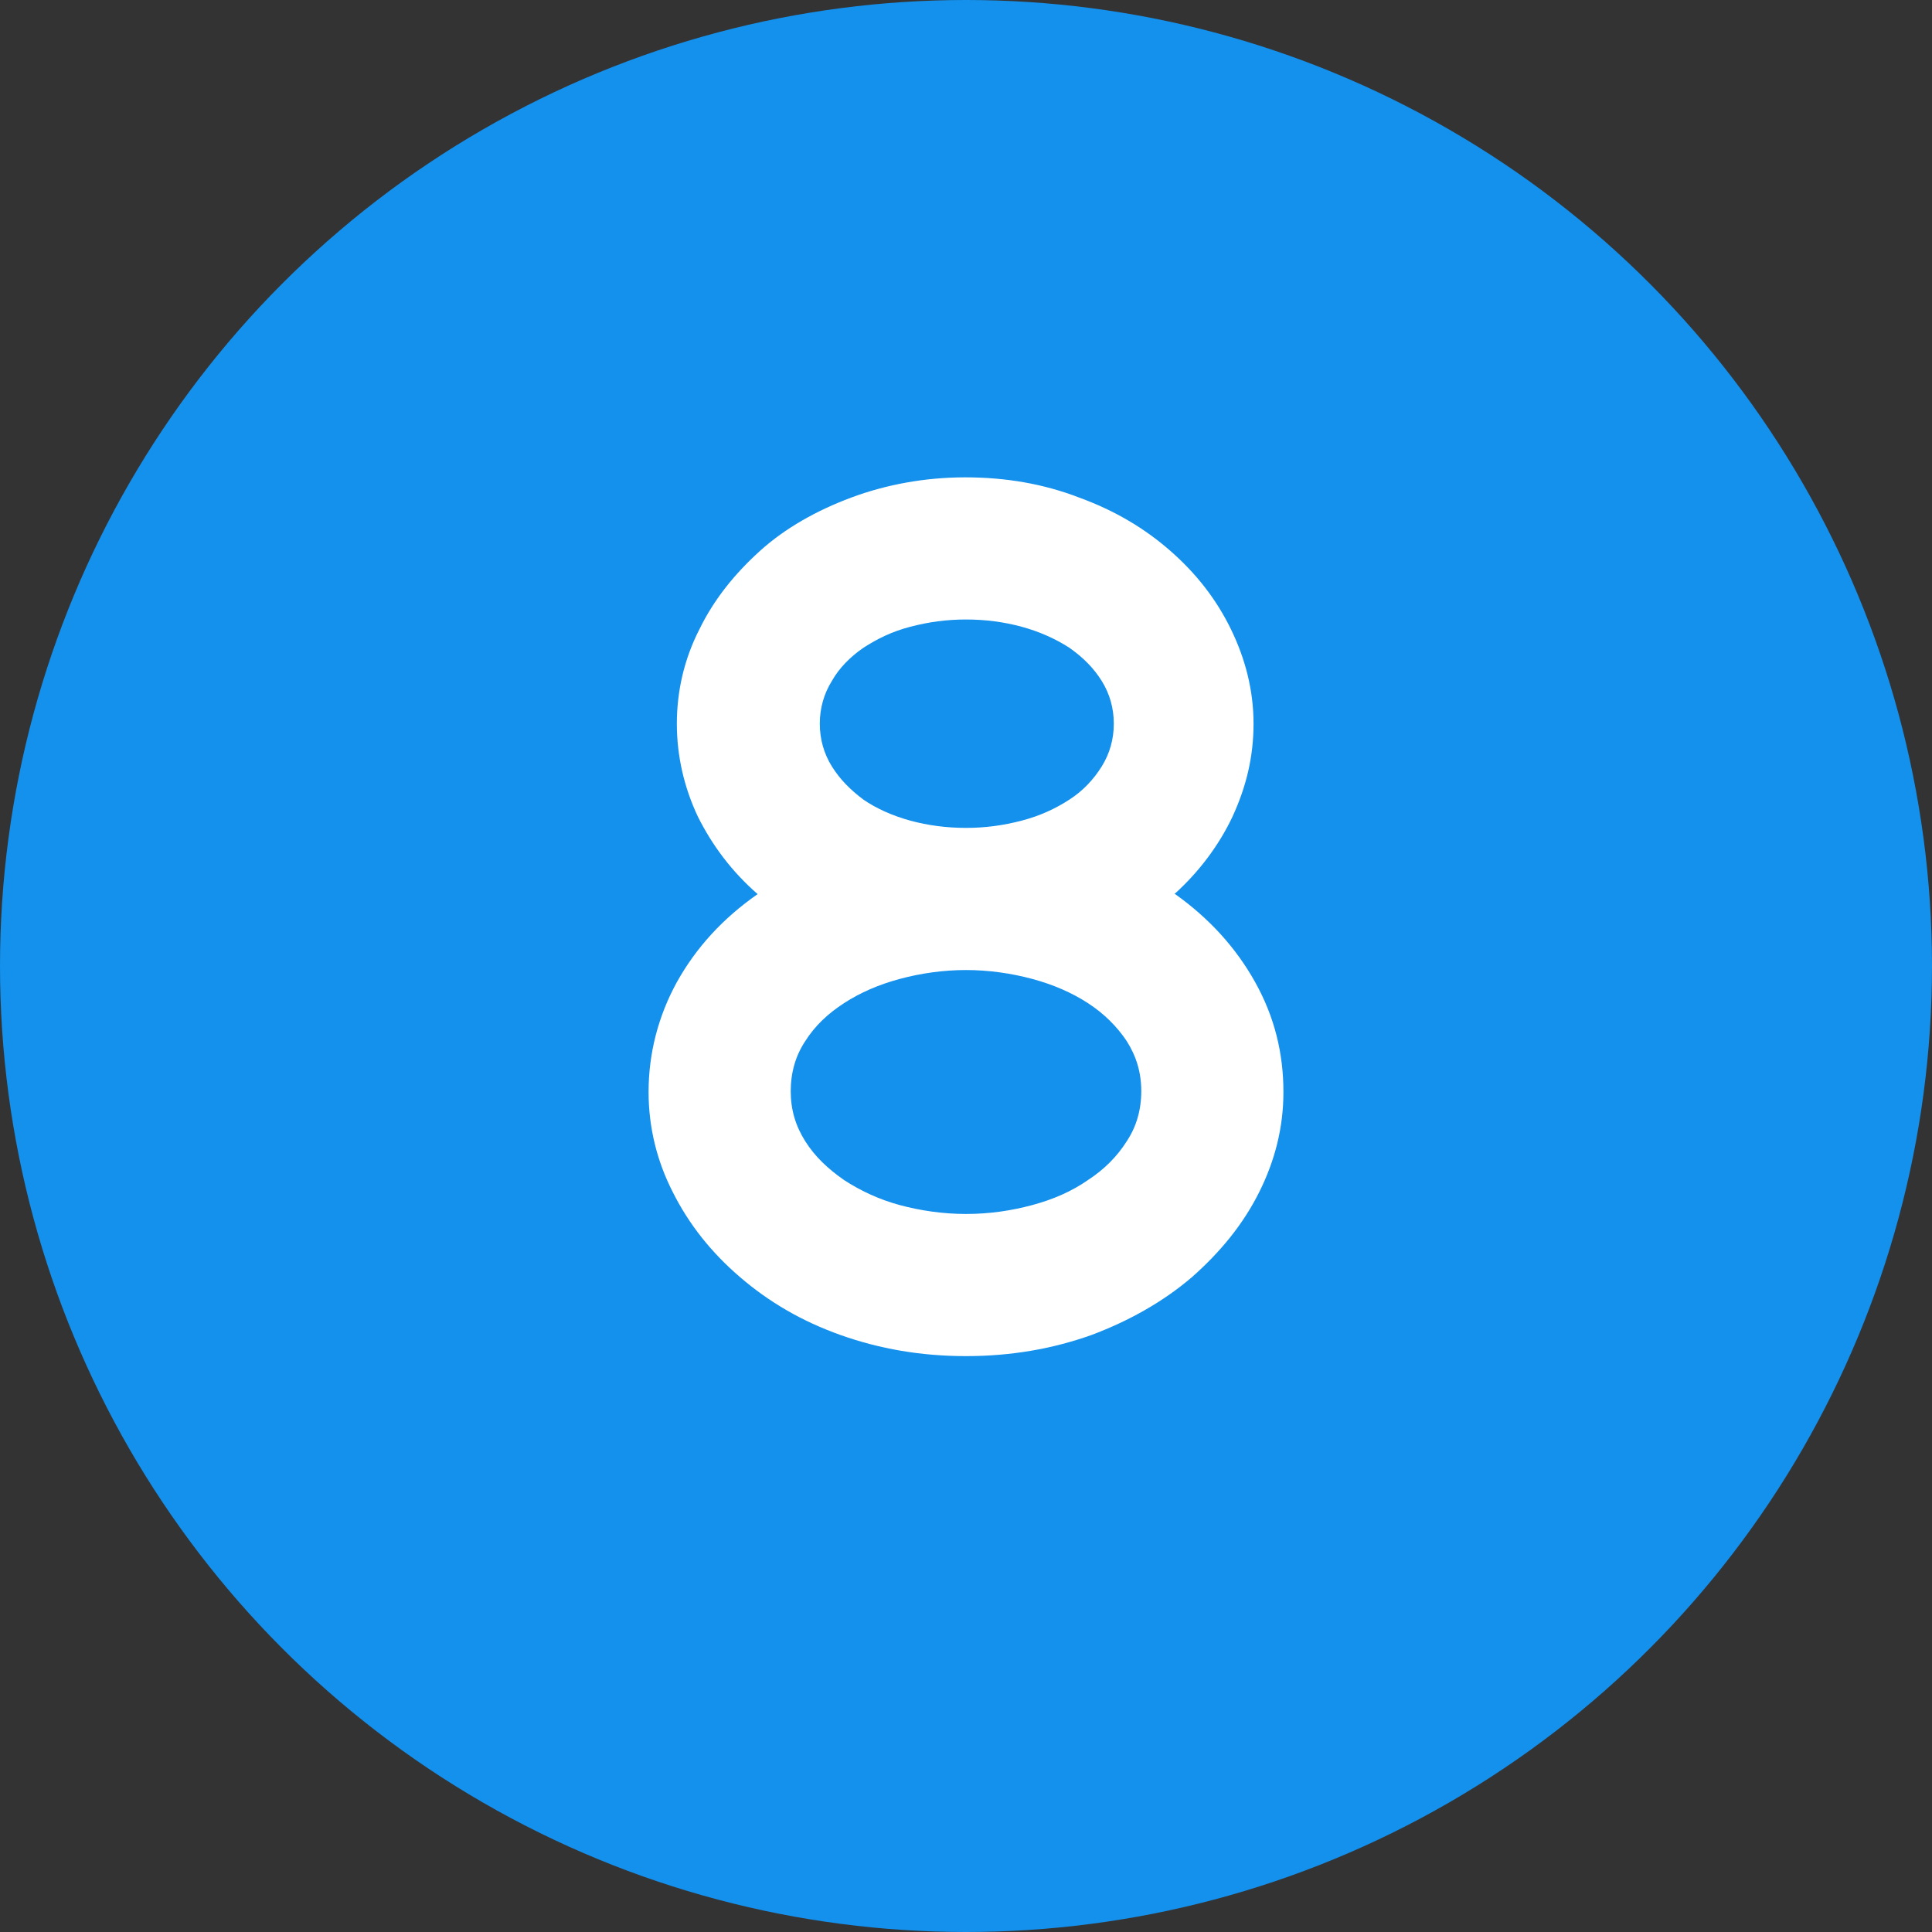 <?xml version="1.0" encoding="UTF-8"?><svg id="_图层_1" xmlns="http://www.w3.org/2000/svg" viewBox="0 0 23.92 23.92"><rect x="0" y="0" width="23.92" height="23.92" fill="#333333" stroke="none"/><defs><style>.cls-1{fill:#1490ed;}.cls-1,.cls-2{stroke-width:0px;}.cls-2{fill:#fff;}</style></defs><circle class="cls-1" cx="11.96" cy="11.96" r="11.96"/><path class="cls-2" d="M14.55,11.07c.42.3.75.66.99,1.09.24.43.35.88.35,1.36,0,.43-.1.84-.3,1.24-.2.4-.48.74-.83,1.05-.35.3-.77.54-1.25.72-.48.17-.99.26-1.55.26s-1.07-.09-1.55-.26c-.48-.17-.89-.41-1.25-.72-.35-.3-.63-.65-.83-1.05-.2-.39-.3-.81-.3-1.24,0-.48.12-.94.35-1.36.24-.43.57-.79,1-1.09-.32-.28-.56-.6-.74-.96-.17-.36-.26-.75-.26-1.15s.09-.8.28-1.17c.18-.37.44-.69.75-.97s.7-.5,1.13-.66.91-.25,1.41-.25.97.08,1.41.25c.44.16.81.38,1.13.66.32.28.57.6.75.97s.28.76.28,1.17-.09.78-.26,1.15c-.17.36-.42.69-.72.96ZM11.96,15.03c.29,0,.56-.04.82-.11.26-.07.49-.17.69-.31.2-.13.36-.29.48-.48.12-.18.18-.39.18-.62s-.06-.43-.18-.62c-.12-.18-.28-.34-.48-.47s-.43-.23-.69-.3-.54-.11-.82-.11-.56.04-.82.11c-.26.07-.49.17-.69.3s-.36.28-.48.47c-.12.18-.18.39-.18.62s.06.43.18.62c.12.19.28.34.48.48.2.13.43.24.69.31.26.07.54.11.82.11ZM11.96,7.67c-.24,0-.46.03-.69.09s-.41.15-.58.26c-.16.11-.3.25-.39.41-.1.16-.15.34-.15.53s.05.37.15.53c.1.16.23.29.39.41.16.11.36.2.58.26s.45.09.69.09.46-.03.69-.09.42-.15.59-.26c.17-.11.3-.25.4-.41.1-.16.15-.34.15-.53s-.05-.37-.15-.53c-.1-.16-.23-.29-.4-.41-.17-.11-.37-.2-.59-.26s-.45-.09-.69-.09Z"/></svg>